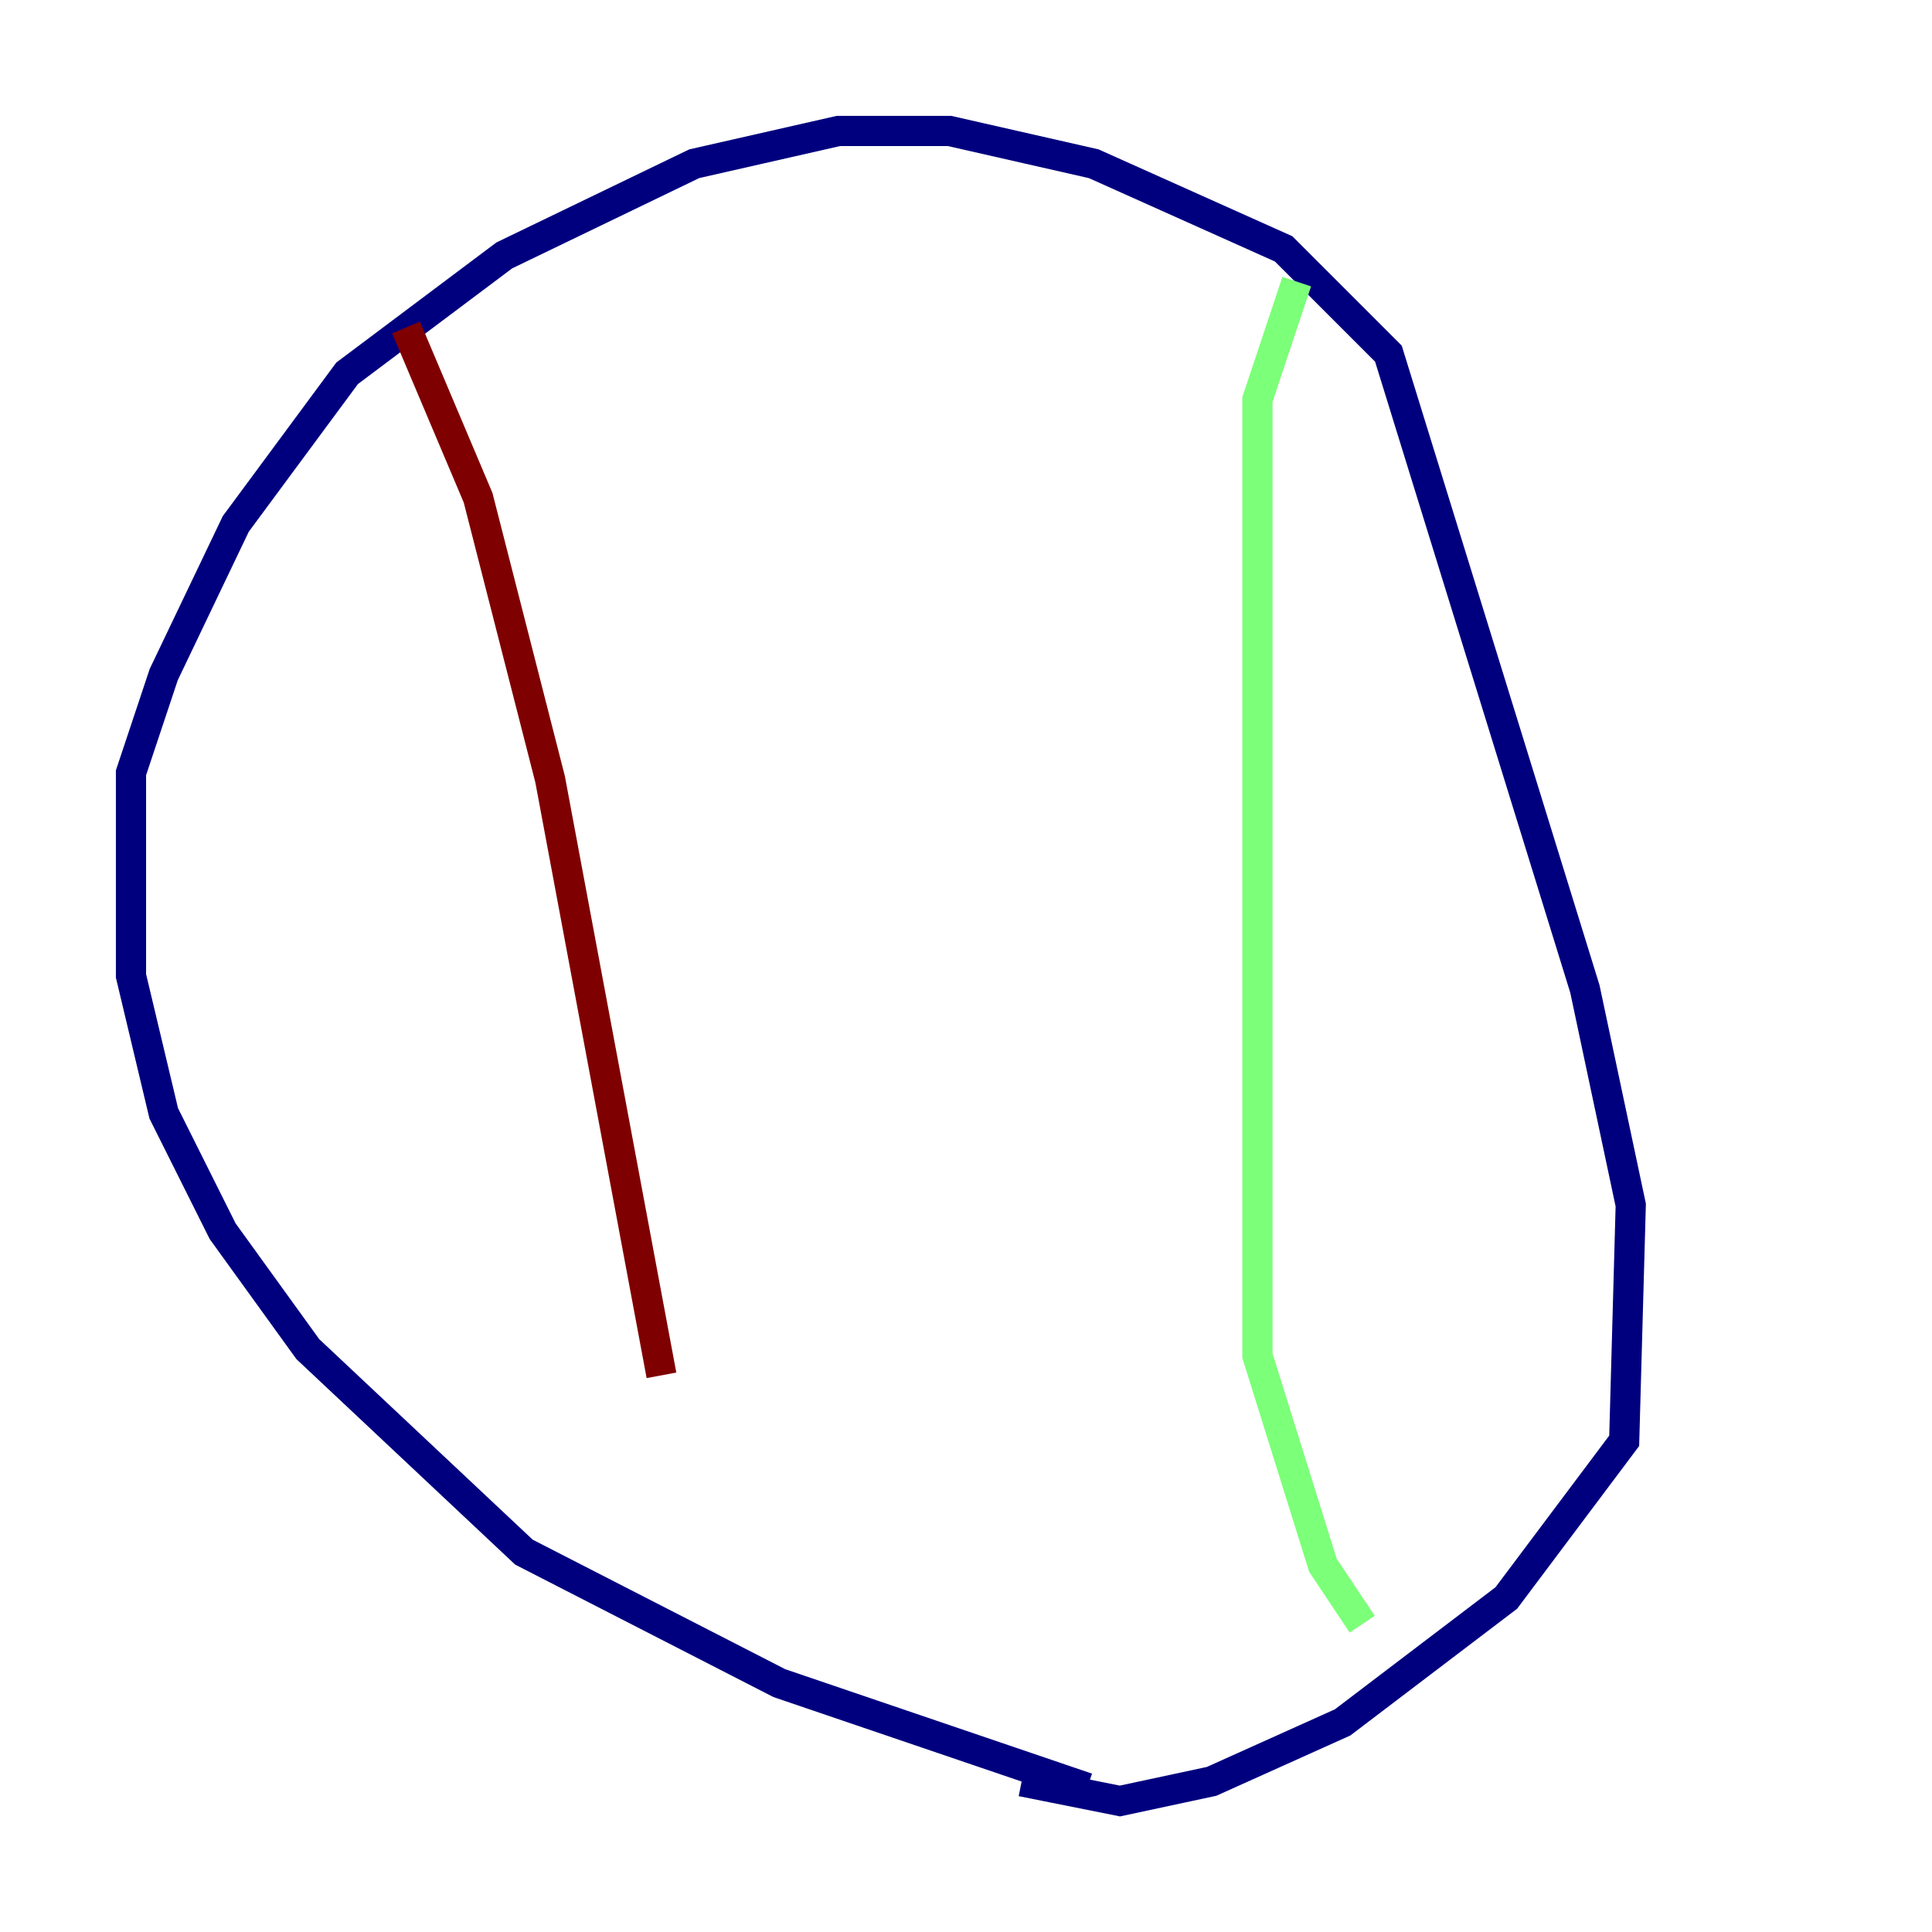 <?xml version="1.0" encoding="utf-8" ?>
<svg baseProfile="tiny" height="128" version="1.2" viewBox="0,0,128,128" width="128" xmlns="http://www.w3.org/2000/svg" xmlns:ev="http://www.w3.org/2001/xml-events" xmlns:xlink="http://www.w3.org/1999/xlink"><defs /><polyline fill="none" points="72.027,118.454 51.634,111.512 34.712,102.834 20.393,89.383 14.752,81.573 10.848,73.763 8.678,64.651 8.678,51.2 10.848,44.691 15.62,34.712 22.997,24.732 33.41,16.922 45.993,10.848 55.539,8.678 62.915,8.678 72.461,10.848 85.044,16.488 91.986,23.43 105.003,65.519 108.041,79.837 107.607,95.458 99.797,105.871 88.949,114.115 80.271,118.02 74.197,119.322 67.688,118.02" stroke="#00007f" stroke-width="2" /><polyline fill="none" points="90.251,107.607 87.647,103.702 83.308,89.817 83.308,26.468 85.912,18.658" stroke="#7cff79" stroke-width="2" /><polyline fill="none" points="26.902,21.695 31.675,32.976 36.447,51.634 43.824,91.119" stroke="#7f0000" stroke-width="2" /></svg>